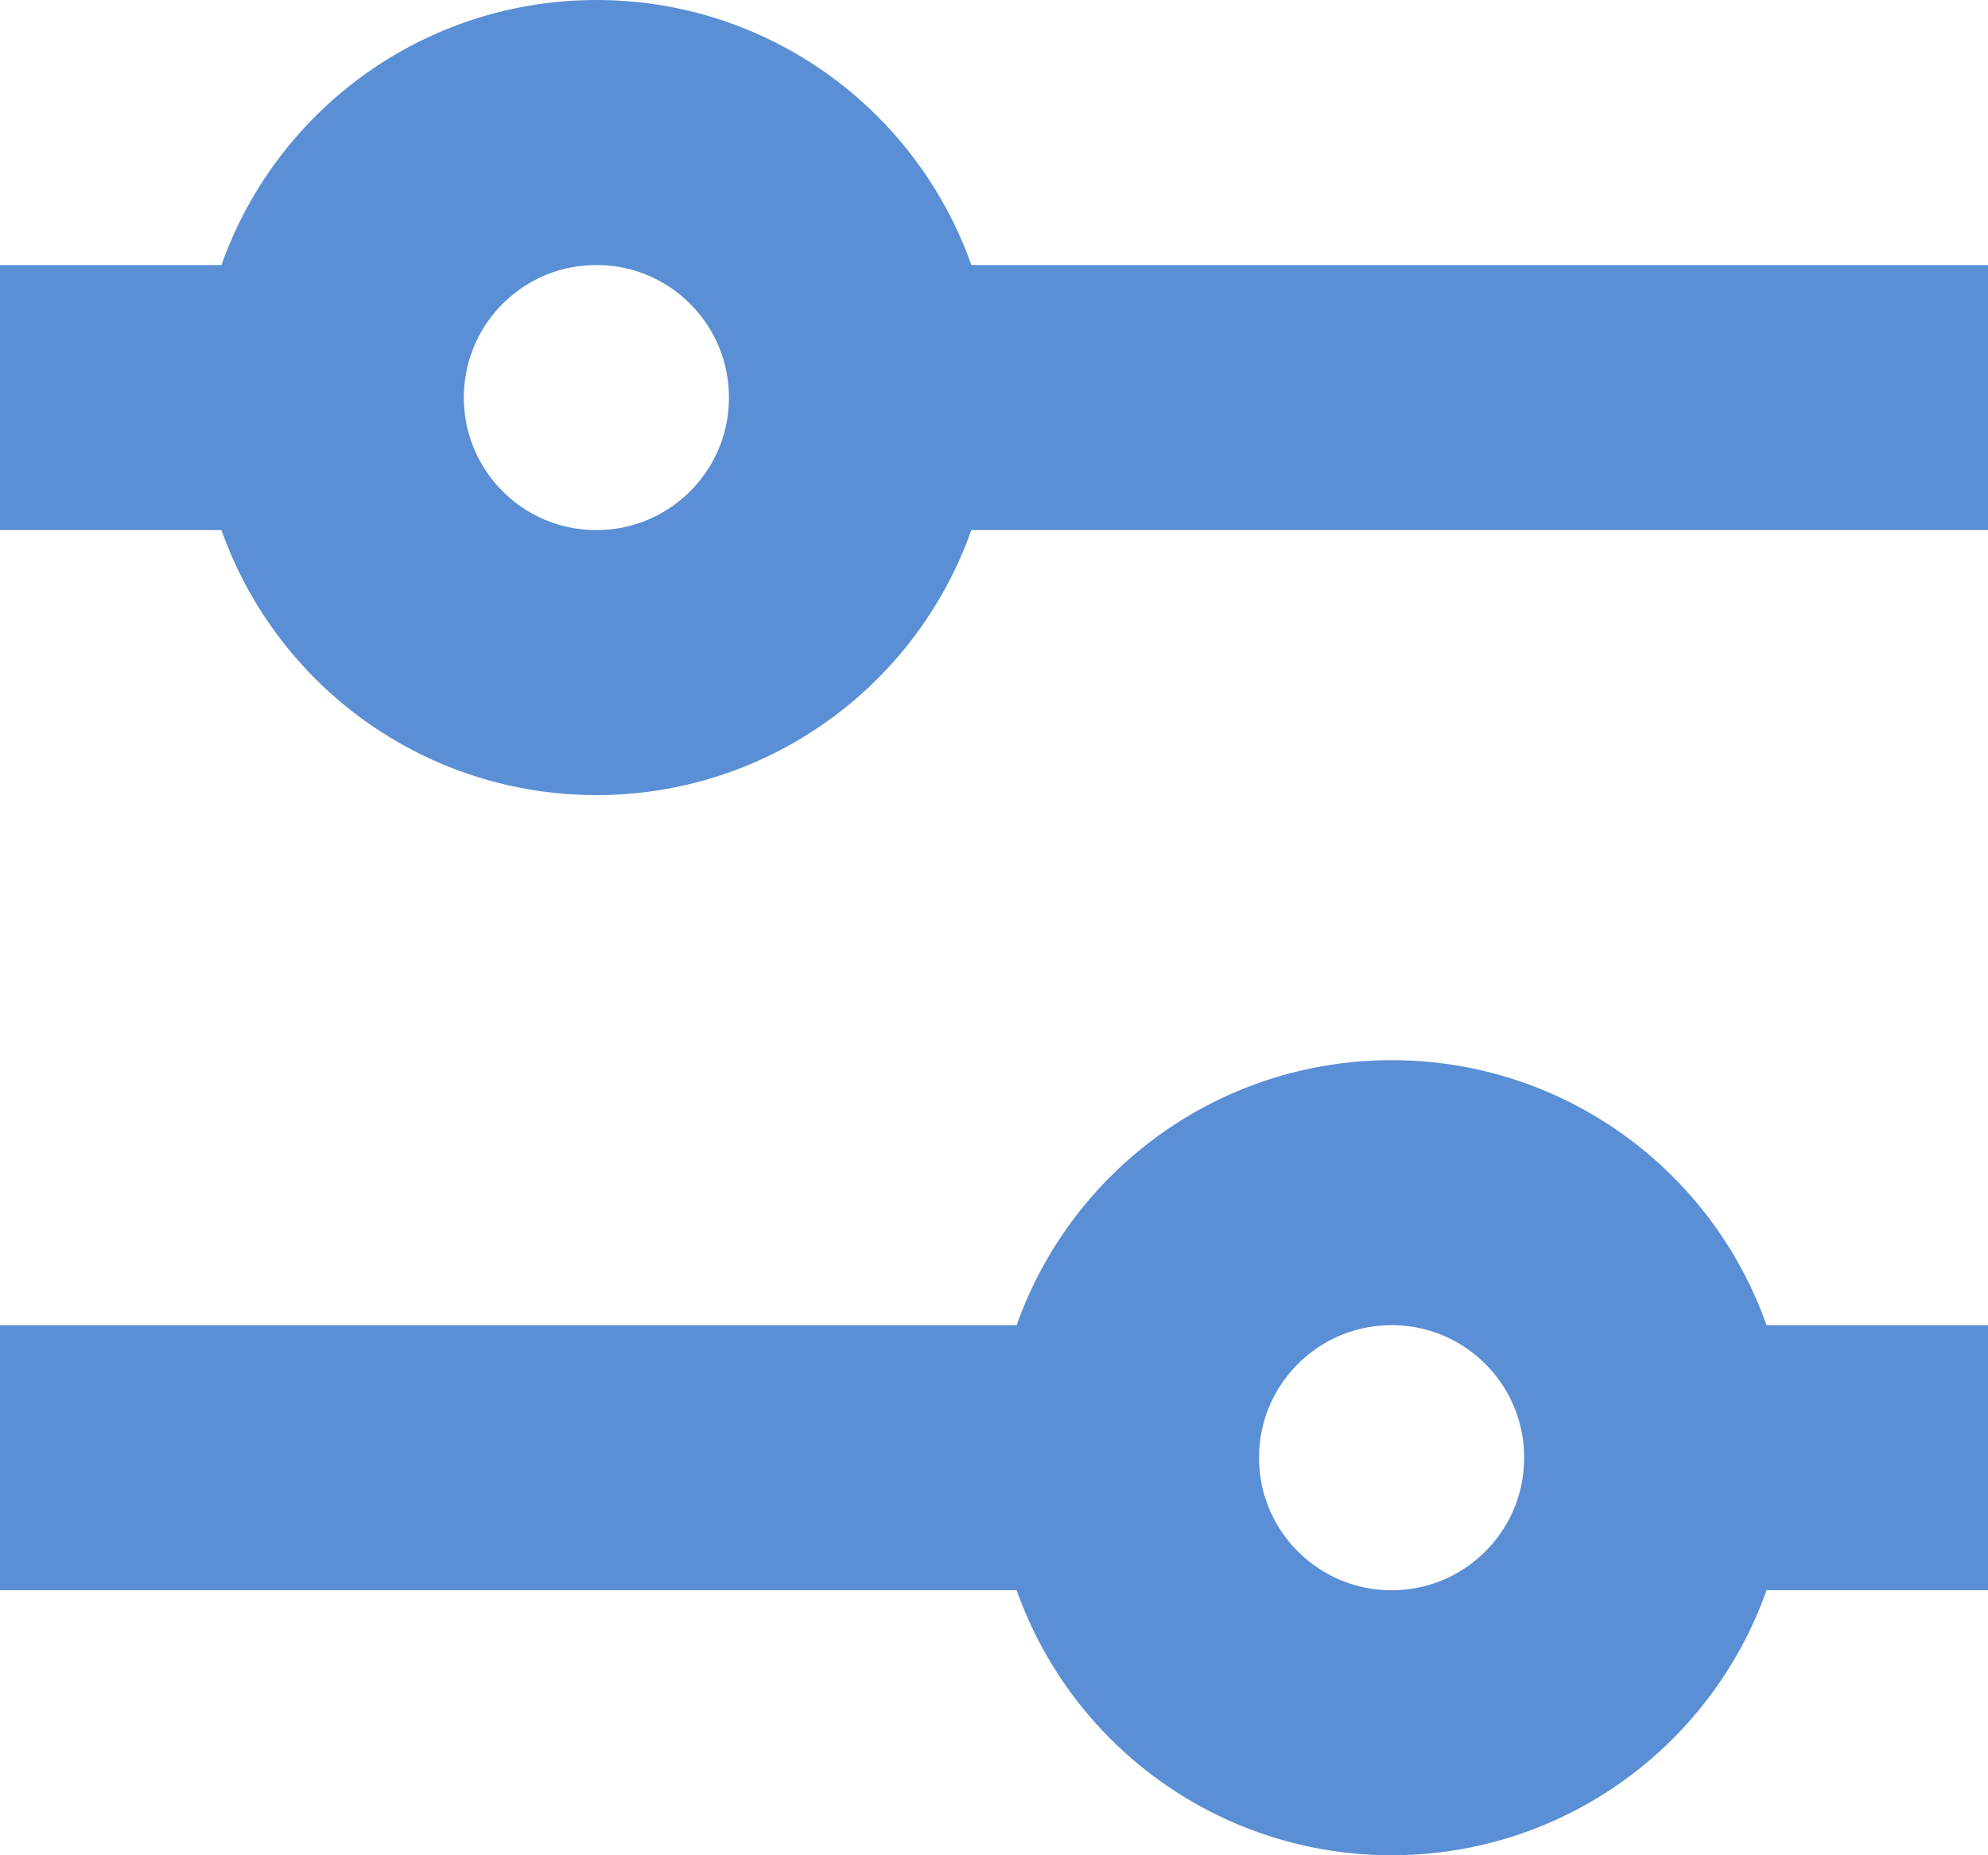 <svg width="15" height="14" viewBox="0 0 15 14" fill="none" xmlns="http://www.w3.org/2000/svg">
<path d="M15 3L6.5 3M6.5 3C6.5 1.895 5.605 1 4.5 1C3.395 1 2.5 1.895 2.5 3M6.5 3C6.5 4.105 5.605 5 4.5 5C3.395 5 2.5 4.105 2.5 3M2.5 3L0 3M15 11L12.5 11M12.5 11C12.5 9.895 11.605 9 10.5 9C9.395 9 8.5 9.895 8.5 11M12.5 11C12.5 12.105 11.605 13 10.5 13C9.395 13 8.5 12.105 8.5 11M8.5 11H1.27146e-07" stroke="#5A8FD5" stroke-width="2"/>
</svg>
